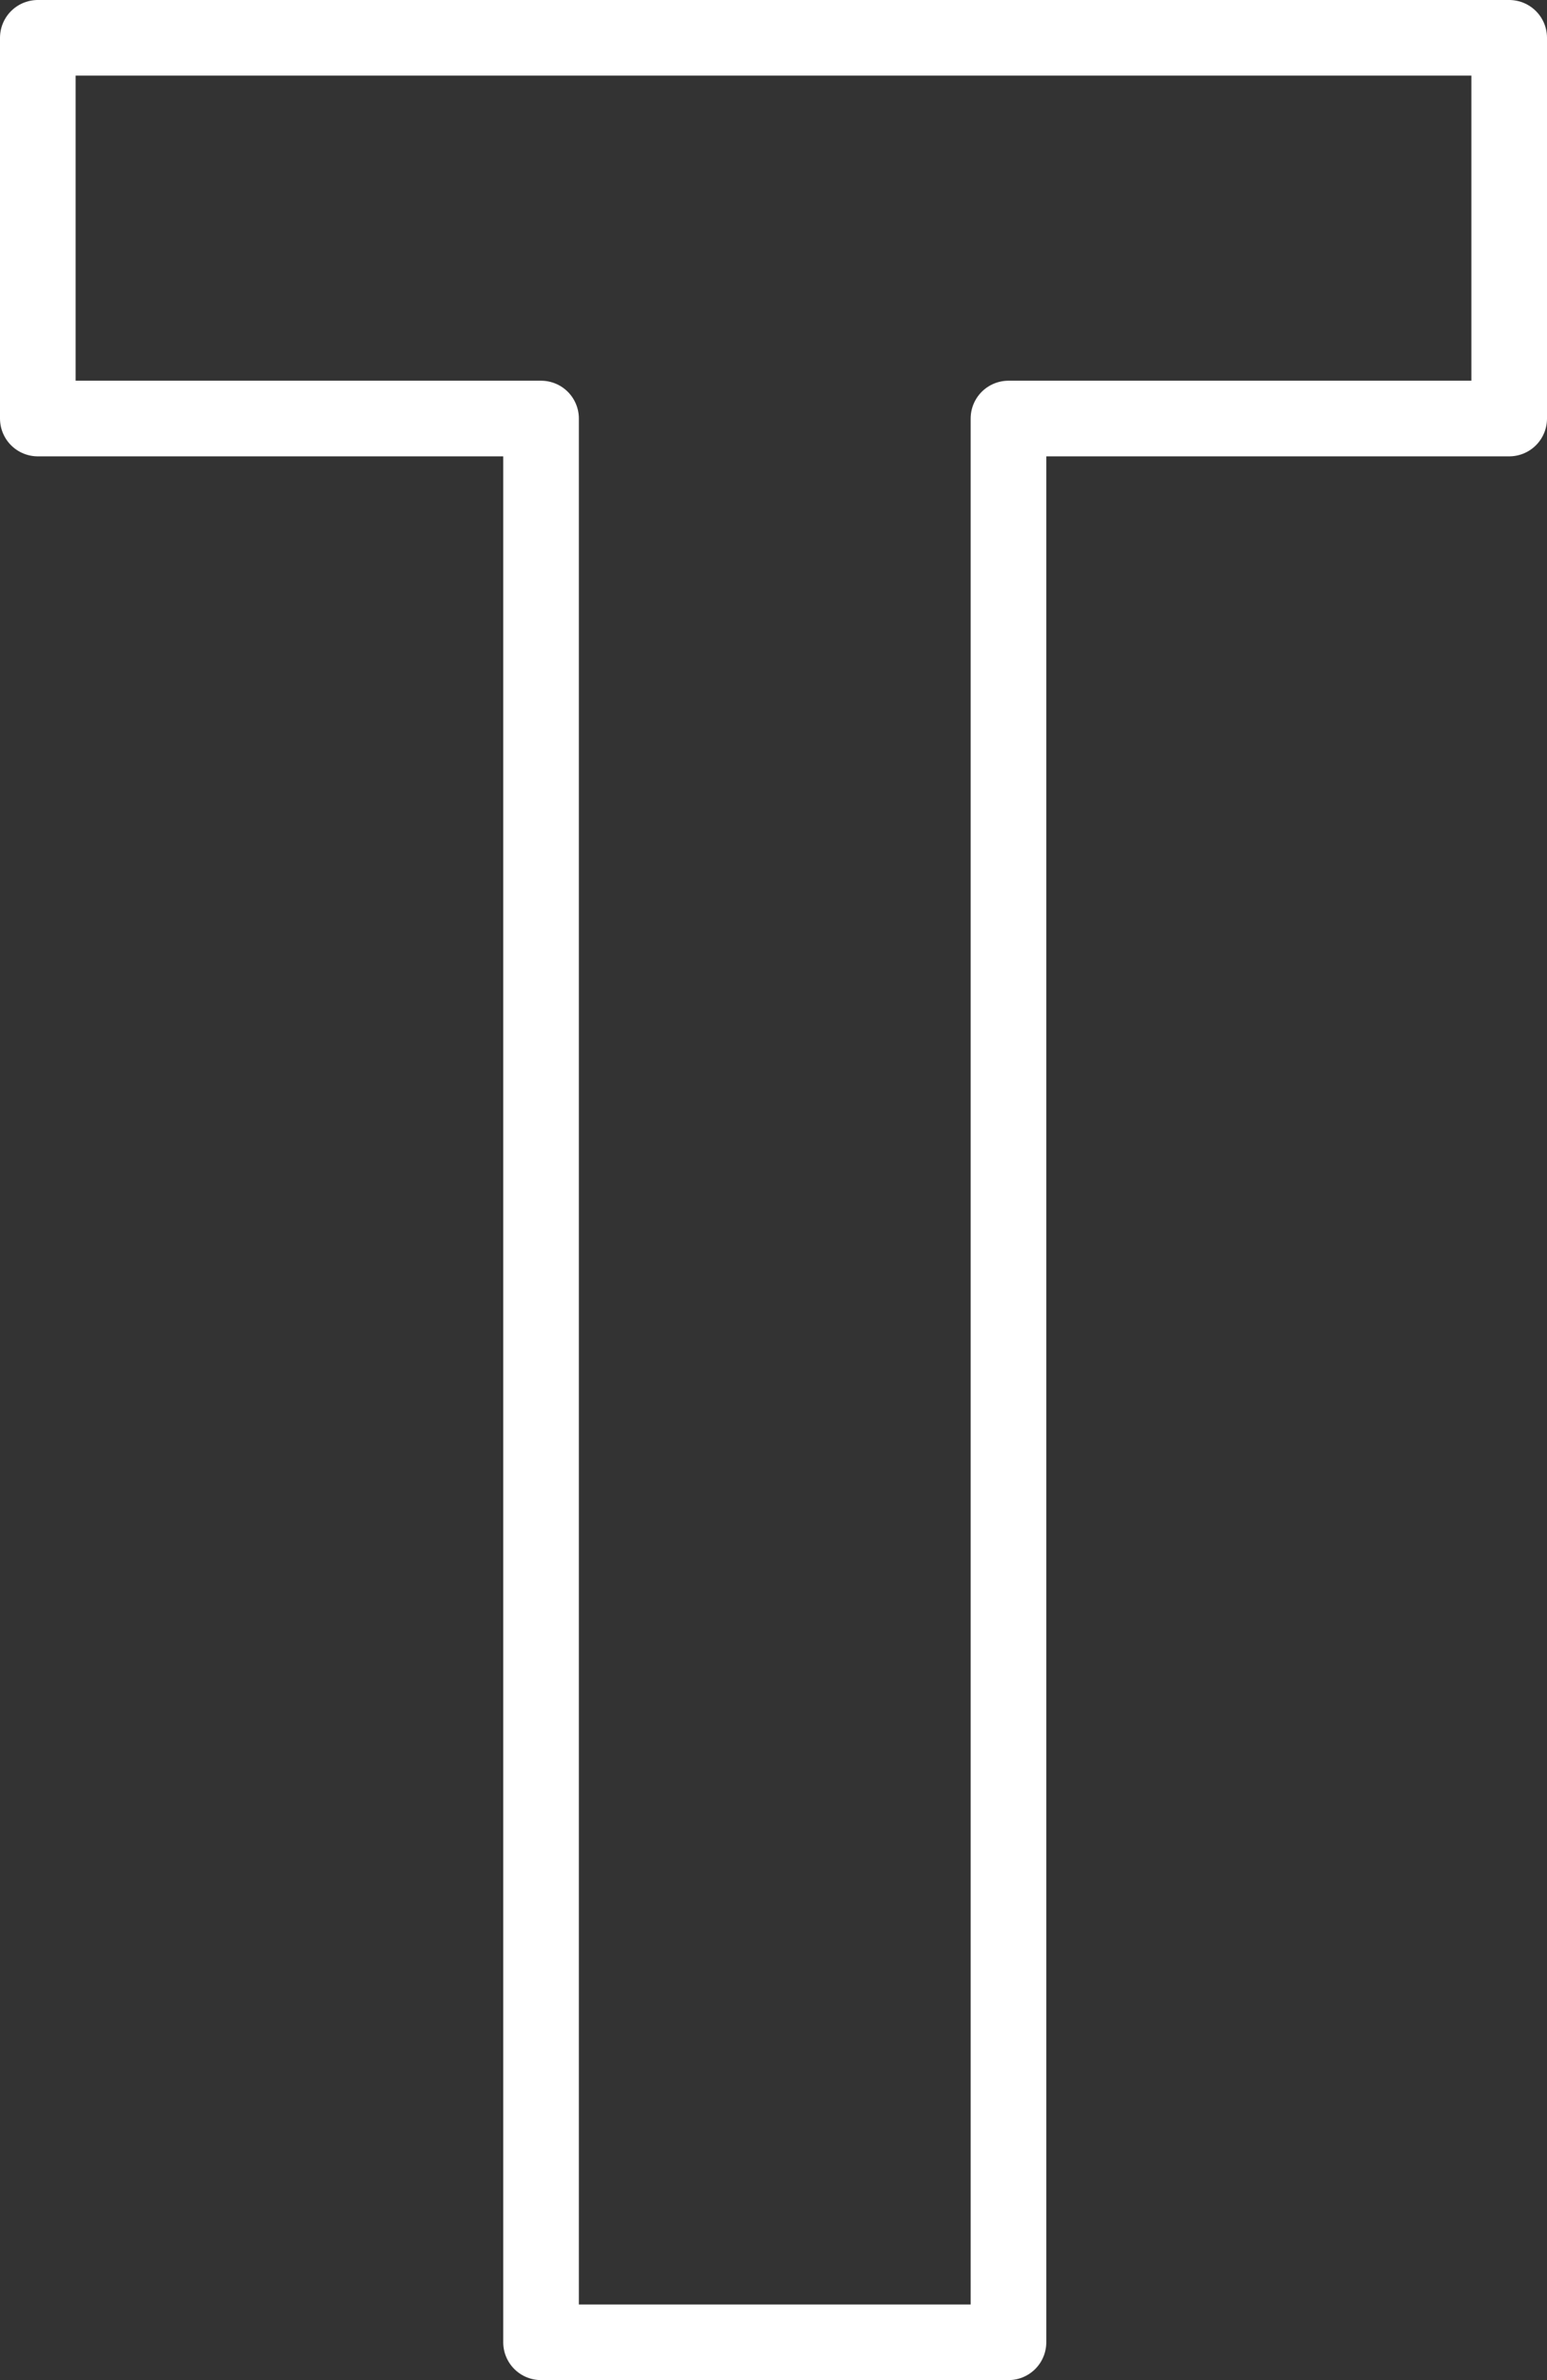 <svg xmlns="http://www.w3.org/2000/svg" width="30.68" height="47.2" viewBox="0 0 30.68 47.2"><rect x="0" y="0" width="30.68" height="47.2" fill="#333333" stroke="none"/>  <title>アセット 7</title>  <g id="レイヤー_2" data-name="レイヤー 2">    <g id="main">      <path d="M29.93,8.3H20V46.45H10.73V8.3H.75V.75H29.93Z" style="fill: none;stroke: #fff;stroke-linecap: round;stroke-linejoin: round;stroke-width: 1.5px"/>    </g>  </g></svg>